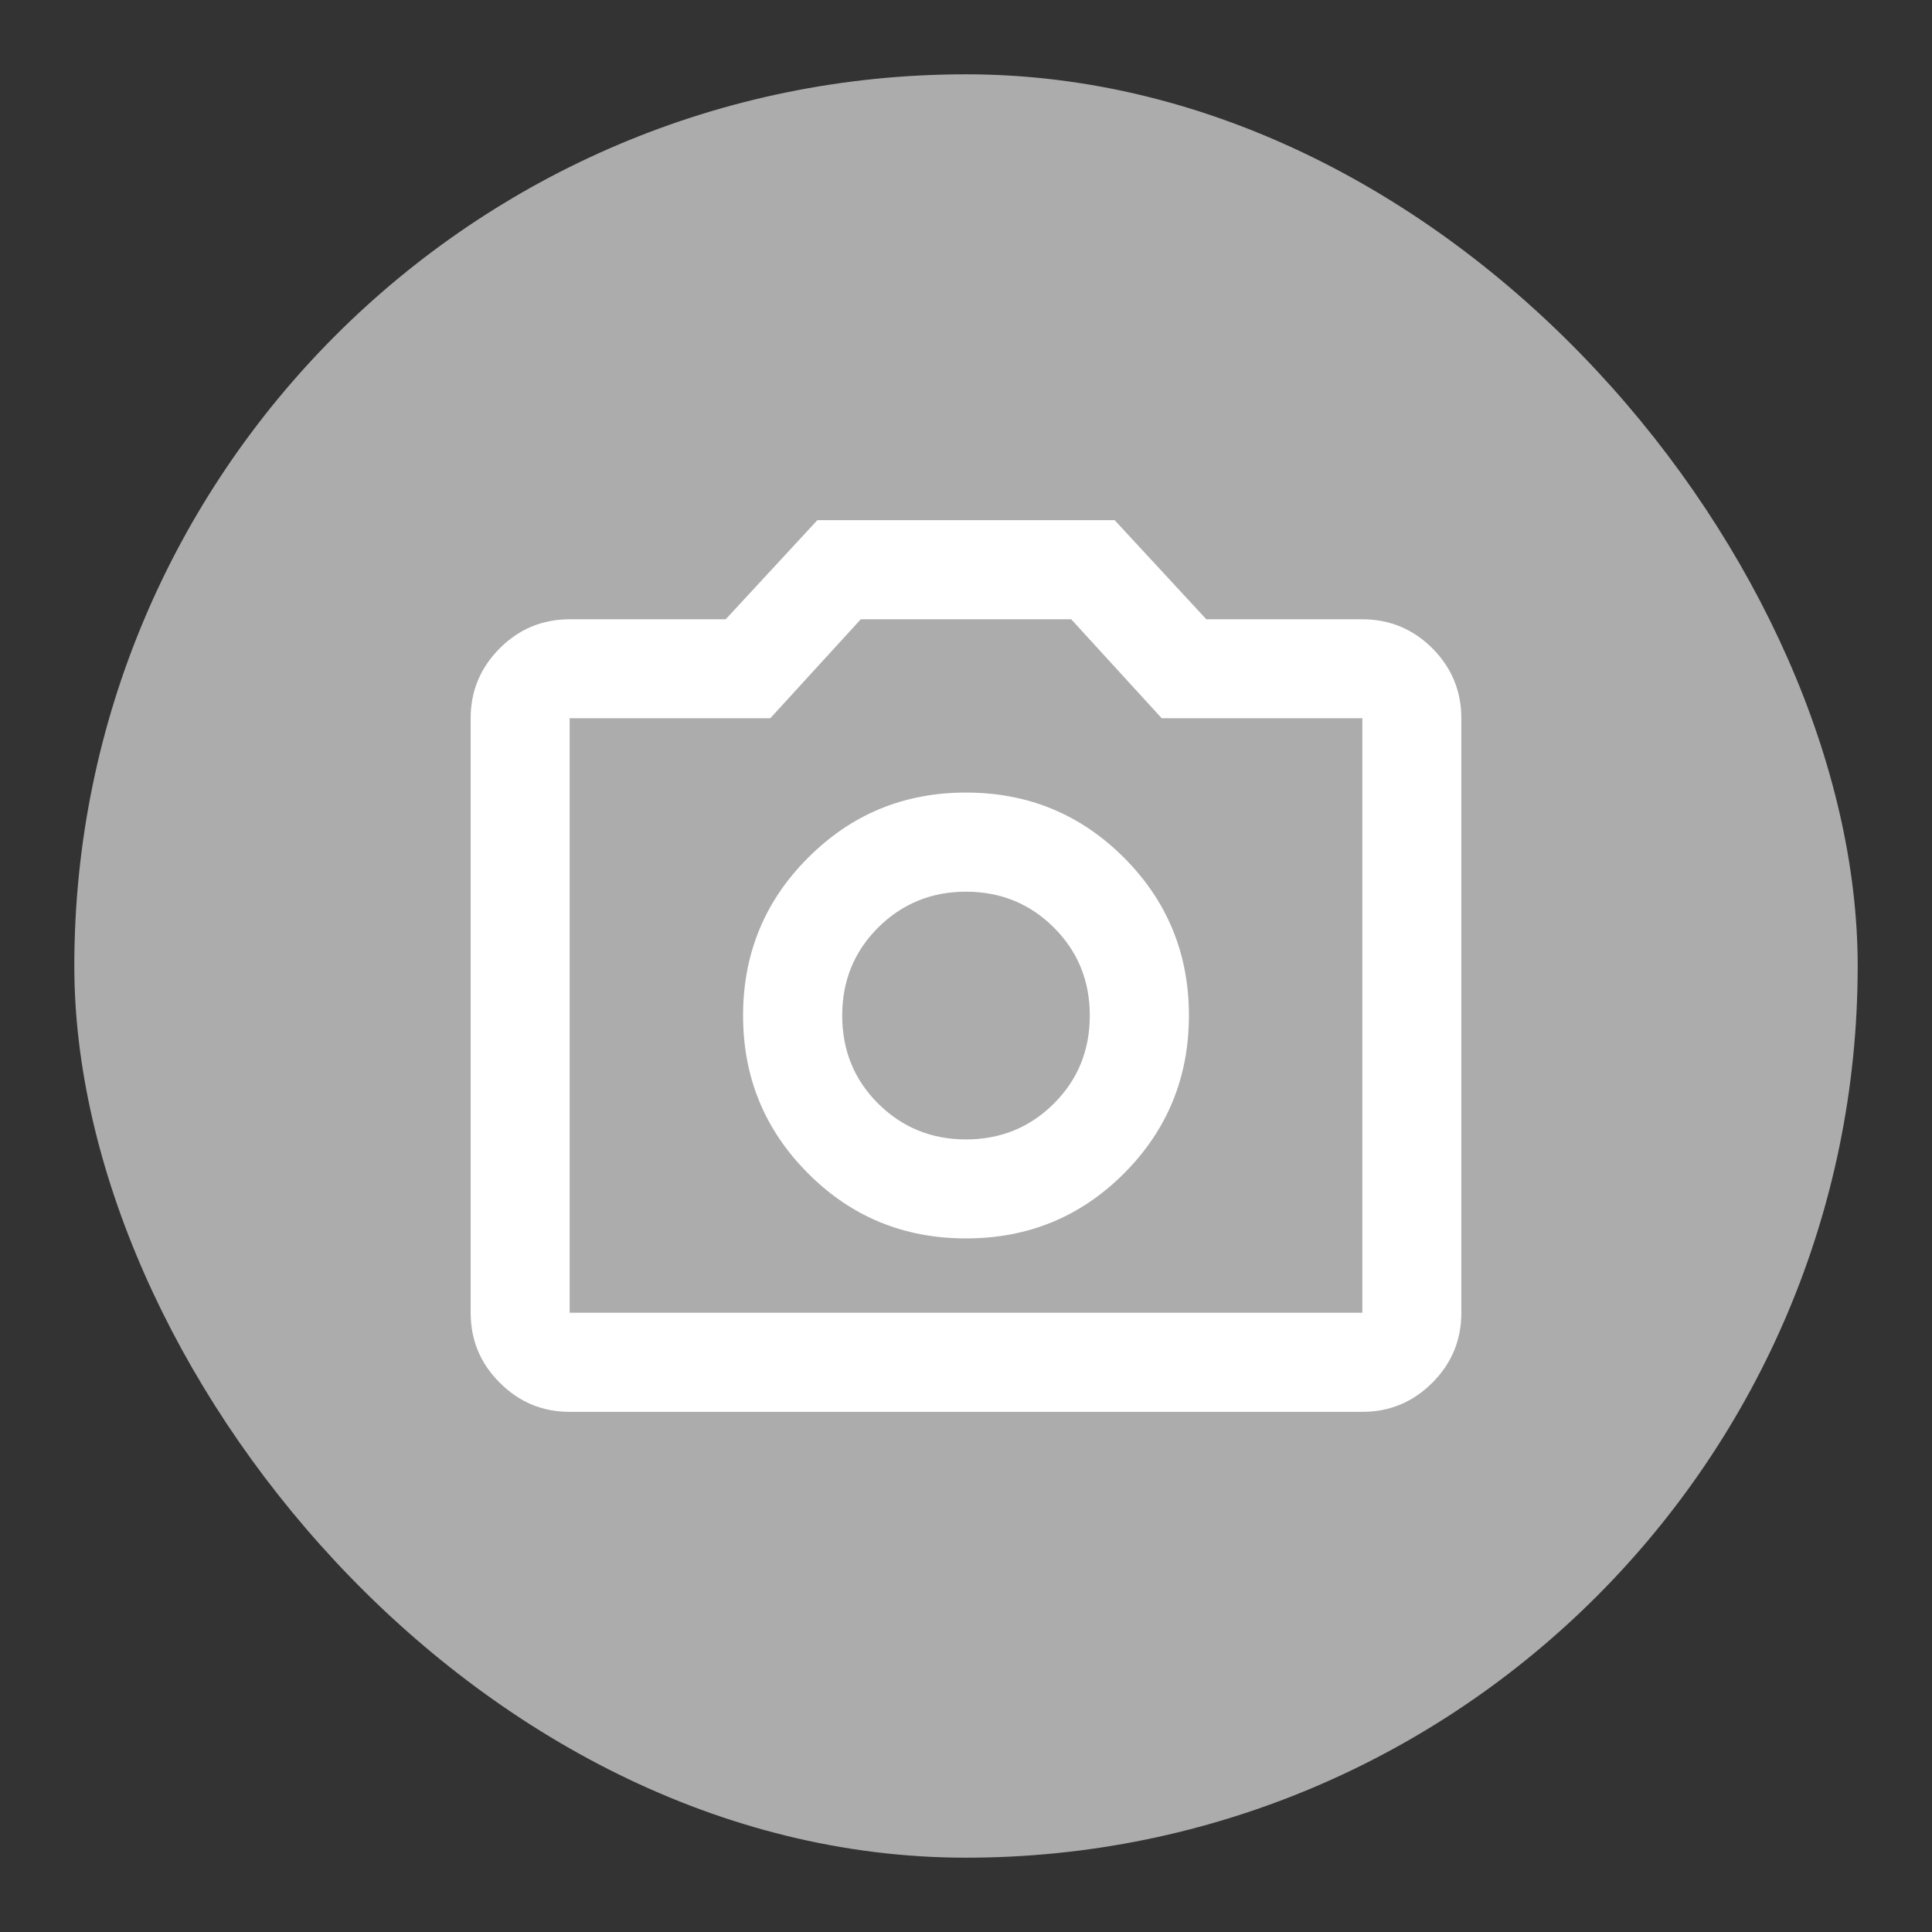 <svg width="13" height="13" viewBox="0 0 13 13" fill="none" xmlns="http://www.w3.org/2000/svg">
<rect x="0" y="0" width="13" height="13" fill="#333333" stroke="none"/>
<rect x="0.5" y="0.5" width="12" height="12" rx="6" fill="#ACACAC"/>
<path d="M6.5 8.333C6.917 8.333 7.271 8.188 7.563 7.896C7.854 7.604 8 7.25 8 6.833C8 6.417 7.854 6.062 7.563 5.771C7.271 5.479 6.917 5.333 6.5 5.333C6.083 5.333 5.729 5.479 5.438 5.771C5.146 6.062 5 6.417 5 6.833C5 7.25 5.146 7.604 5.438 7.896C5.729 8.188 6.083 8.333 6.5 8.333ZM6.5 7.667C6.267 7.667 6.07 7.586 5.908 7.425C5.747 7.264 5.667 7.067 5.667 6.833C5.667 6.6 5.747 6.403 5.908 6.242C6.07 6.081 6.267 6 6.5 6C6.733 6 6.931 6.081 7.092 6.242C7.253 6.403 7.333 6.6 7.333 6.833C7.333 7.067 7.253 7.264 7.092 7.425C6.931 7.586 6.733 7.667 6.5 7.667ZM3.833 9.5C3.65 9.5 3.493 9.435 3.363 9.304C3.232 9.174 3.167 9.017 3.167 8.833V4.833C3.167 4.65 3.232 4.493 3.363 4.362C3.493 4.232 3.65 4.167 3.833 4.167H4.883L5.5 3.5H7.5L8.117 4.167H9.167C9.35 4.167 9.507 4.232 9.638 4.362C9.768 4.493 9.833 4.65 9.833 4.833V8.833C9.833 9.017 9.768 9.174 9.638 9.304C9.507 9.435 9.35 9.5 9.167 9.5H3.833ZM3.833 8.833H9.167V4.833H7.817L7.208 4.167H5.792L5.183 4.833H3.833V8.833Z" fill="white"/>
</svg>
